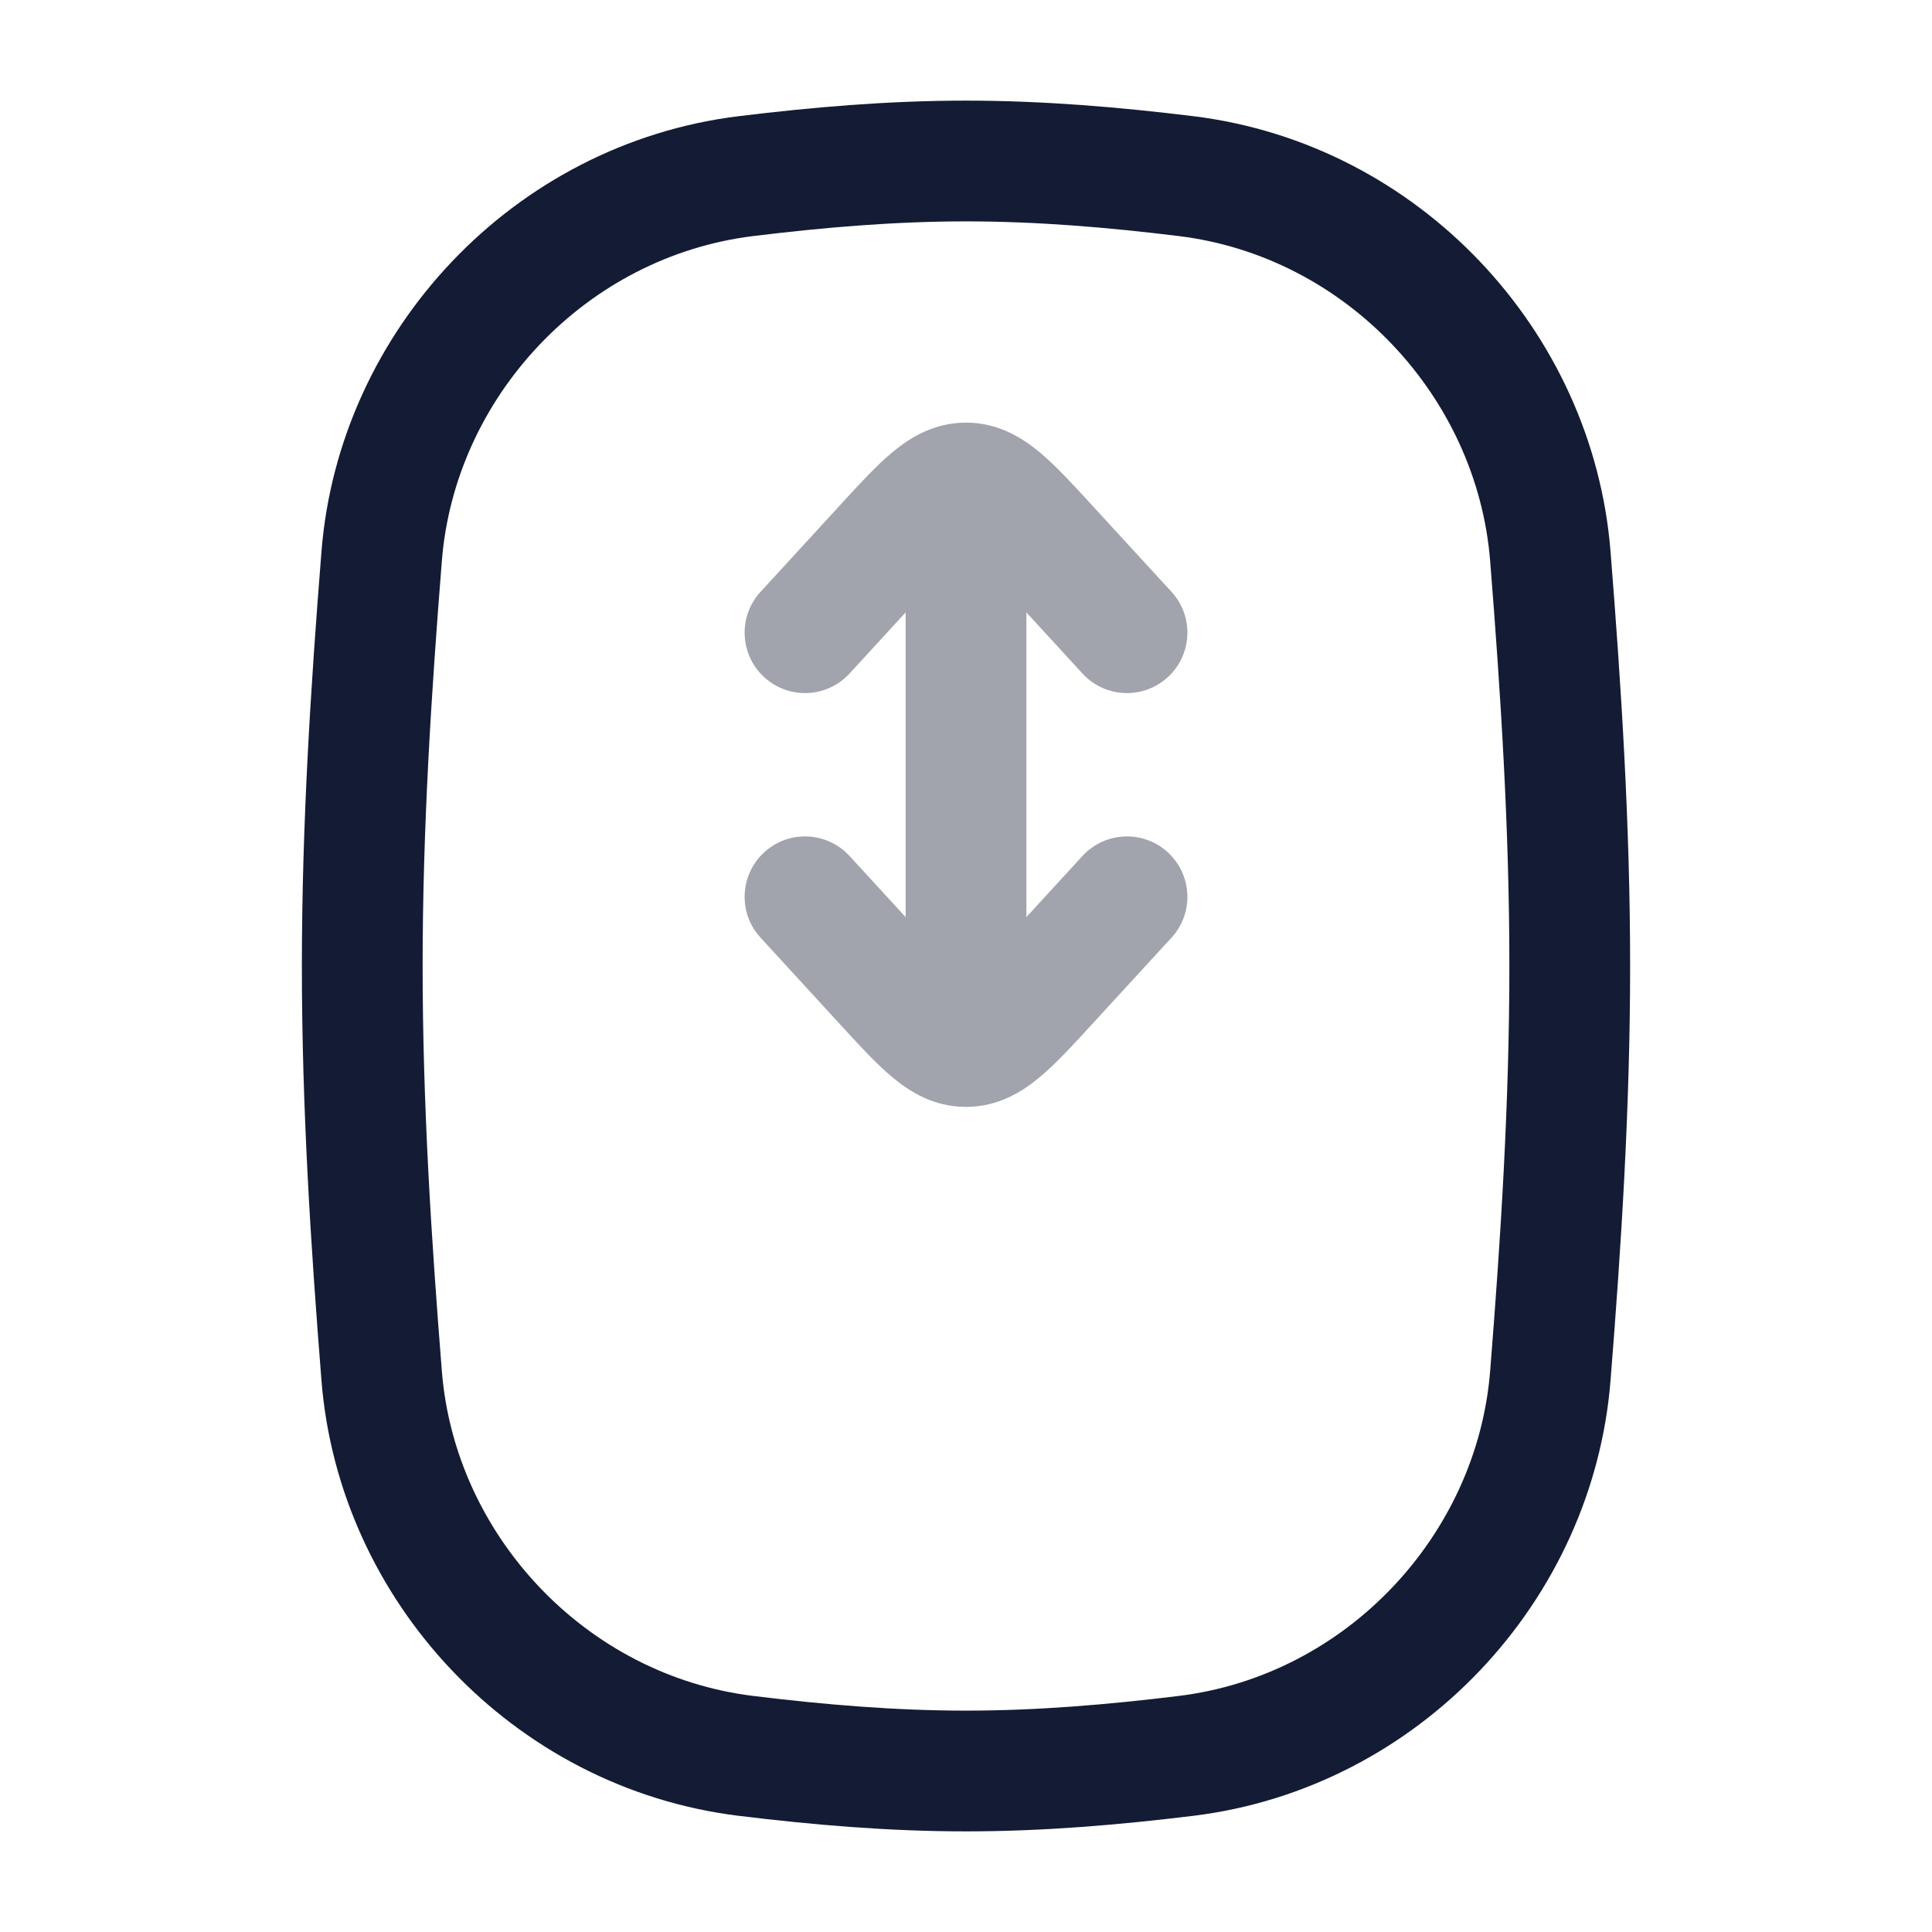 <svg width="24" height="24" viewBox="0 0 24 24" fill="none" xmlns="http://www.w3.org/2000/svg">
<path d="M4.741 17.089C4.93 19.48 6.824 21.511 9.265 21.812C10.163 21.922 11.075 22 12 22C12.925 22 13.837 21.922 14.735 21.812C17.176 21.511 19.069 19.48 19.259 17.089C19.391 15.432 19.5 13.732 19.5 12C19.5 10.268 19.391 8.568 19.259 6.911C19.069 4.52 17.176 2.489 14.735 2.188C13.837 2.078 12.925 2 12 2C11.075 2 10.163 2.078 9.265 2.188C6.824 2.489 4.93 4.52 4.741 6.911C4.609 8.568 4.5 10.268 4.5 12C4.5 13.732 4.609 15.432 4.741 17.089Z" stroke="#141B34" stroke-width="1.5"/>
<path opacity="0.4" d="M13 6.77L12.447 7.277V7.277L13 6.77ZM13.447 8.367C13.728 8.672 14.202 8.692 14.507 8.412C14.812 8.132 14.833 7.657 14.553 7.352L13.447 8.367ZM9.448 7.352C9.167 7.657 9.188 8.132 9.493 8.412C9.798 8.692 10.272 8.672 10.553 8.367L9.448 7.352ZM11 6.77L11.553 7.277L11 6.77ZM11 12.23L11.553 11.723H11.553L11 12.23ZM10.553 10.633C10.272 10.328 9.798 10.308 9.493 10.588C9.188 10.868 9.167 11.343 9.448 11.648L10.553 10.633ZM14.553 11.648C14.833 11.343 14.812 10.868 14.507 10.588C14.202 10.308 13.728 10.328 13.447 10.633L14.553 11.648ZM13 12.23L13.553 12.737H13.553L13 12.23ZM12.75 13V6H11.25V13H12.75ZM12.447 7.277L13.447 8.367L14.553 7.352L13.553 6.263L12.447 7.277ZM10.553 8.367L11.553 7.277L10.447 6.263L9.448 7.352L10.553 8.367ZM13.553 6.263C13.332 6.022 13.115 5.784 12.912 5.616C12.695 5.436 12.397 5.25 12 5.25V6.75C11.896 6.75 11.862 6.693 11.954 6.769C12.06 6.858 12.197 7.005 12.447 7.277L13.553 6.263ZM11.553 7.277C11.803 7.005 11.94 6.858 12.046 6.769C12.138 6.693 12.104 6.75 12 6.75V5.25C11.603 5.25 11.305 5.436 11.088 5.616C10.885 5.784 10.668 6.022 10.447 6.263L11.553 7.277ZM11.553 11.723L10.553 10.633L9.448 11.648L10.447 12.737L11.553 11.723ZM13.447 10.633L12.447 11.723L13.553 12.737L14.553 11.648L13.447 10.633ZM10.447 12.737C10.668 12.978 10.885 13.216 11.088 13.384C11.305 13.565 11.603 13.75 12 13.75V12.25C12.104 12.25 12.138 12.307 12.046 12.231C11.94 12.142 11.803 11.995 11.553 11.723L10.447 12.737ZM12.447 11.723C12.197 11.995 12.06 12.142 11.954 12.231C11.862 12.307 11.896 12.25 12 12.25V13.75C12.397 13.75 12.695 13.565 12.912 13.384C13.115 13.216 13.332 12.978 13.553 12.737L12.447 11.723Z" fill="#141B34"/>
</svg>

